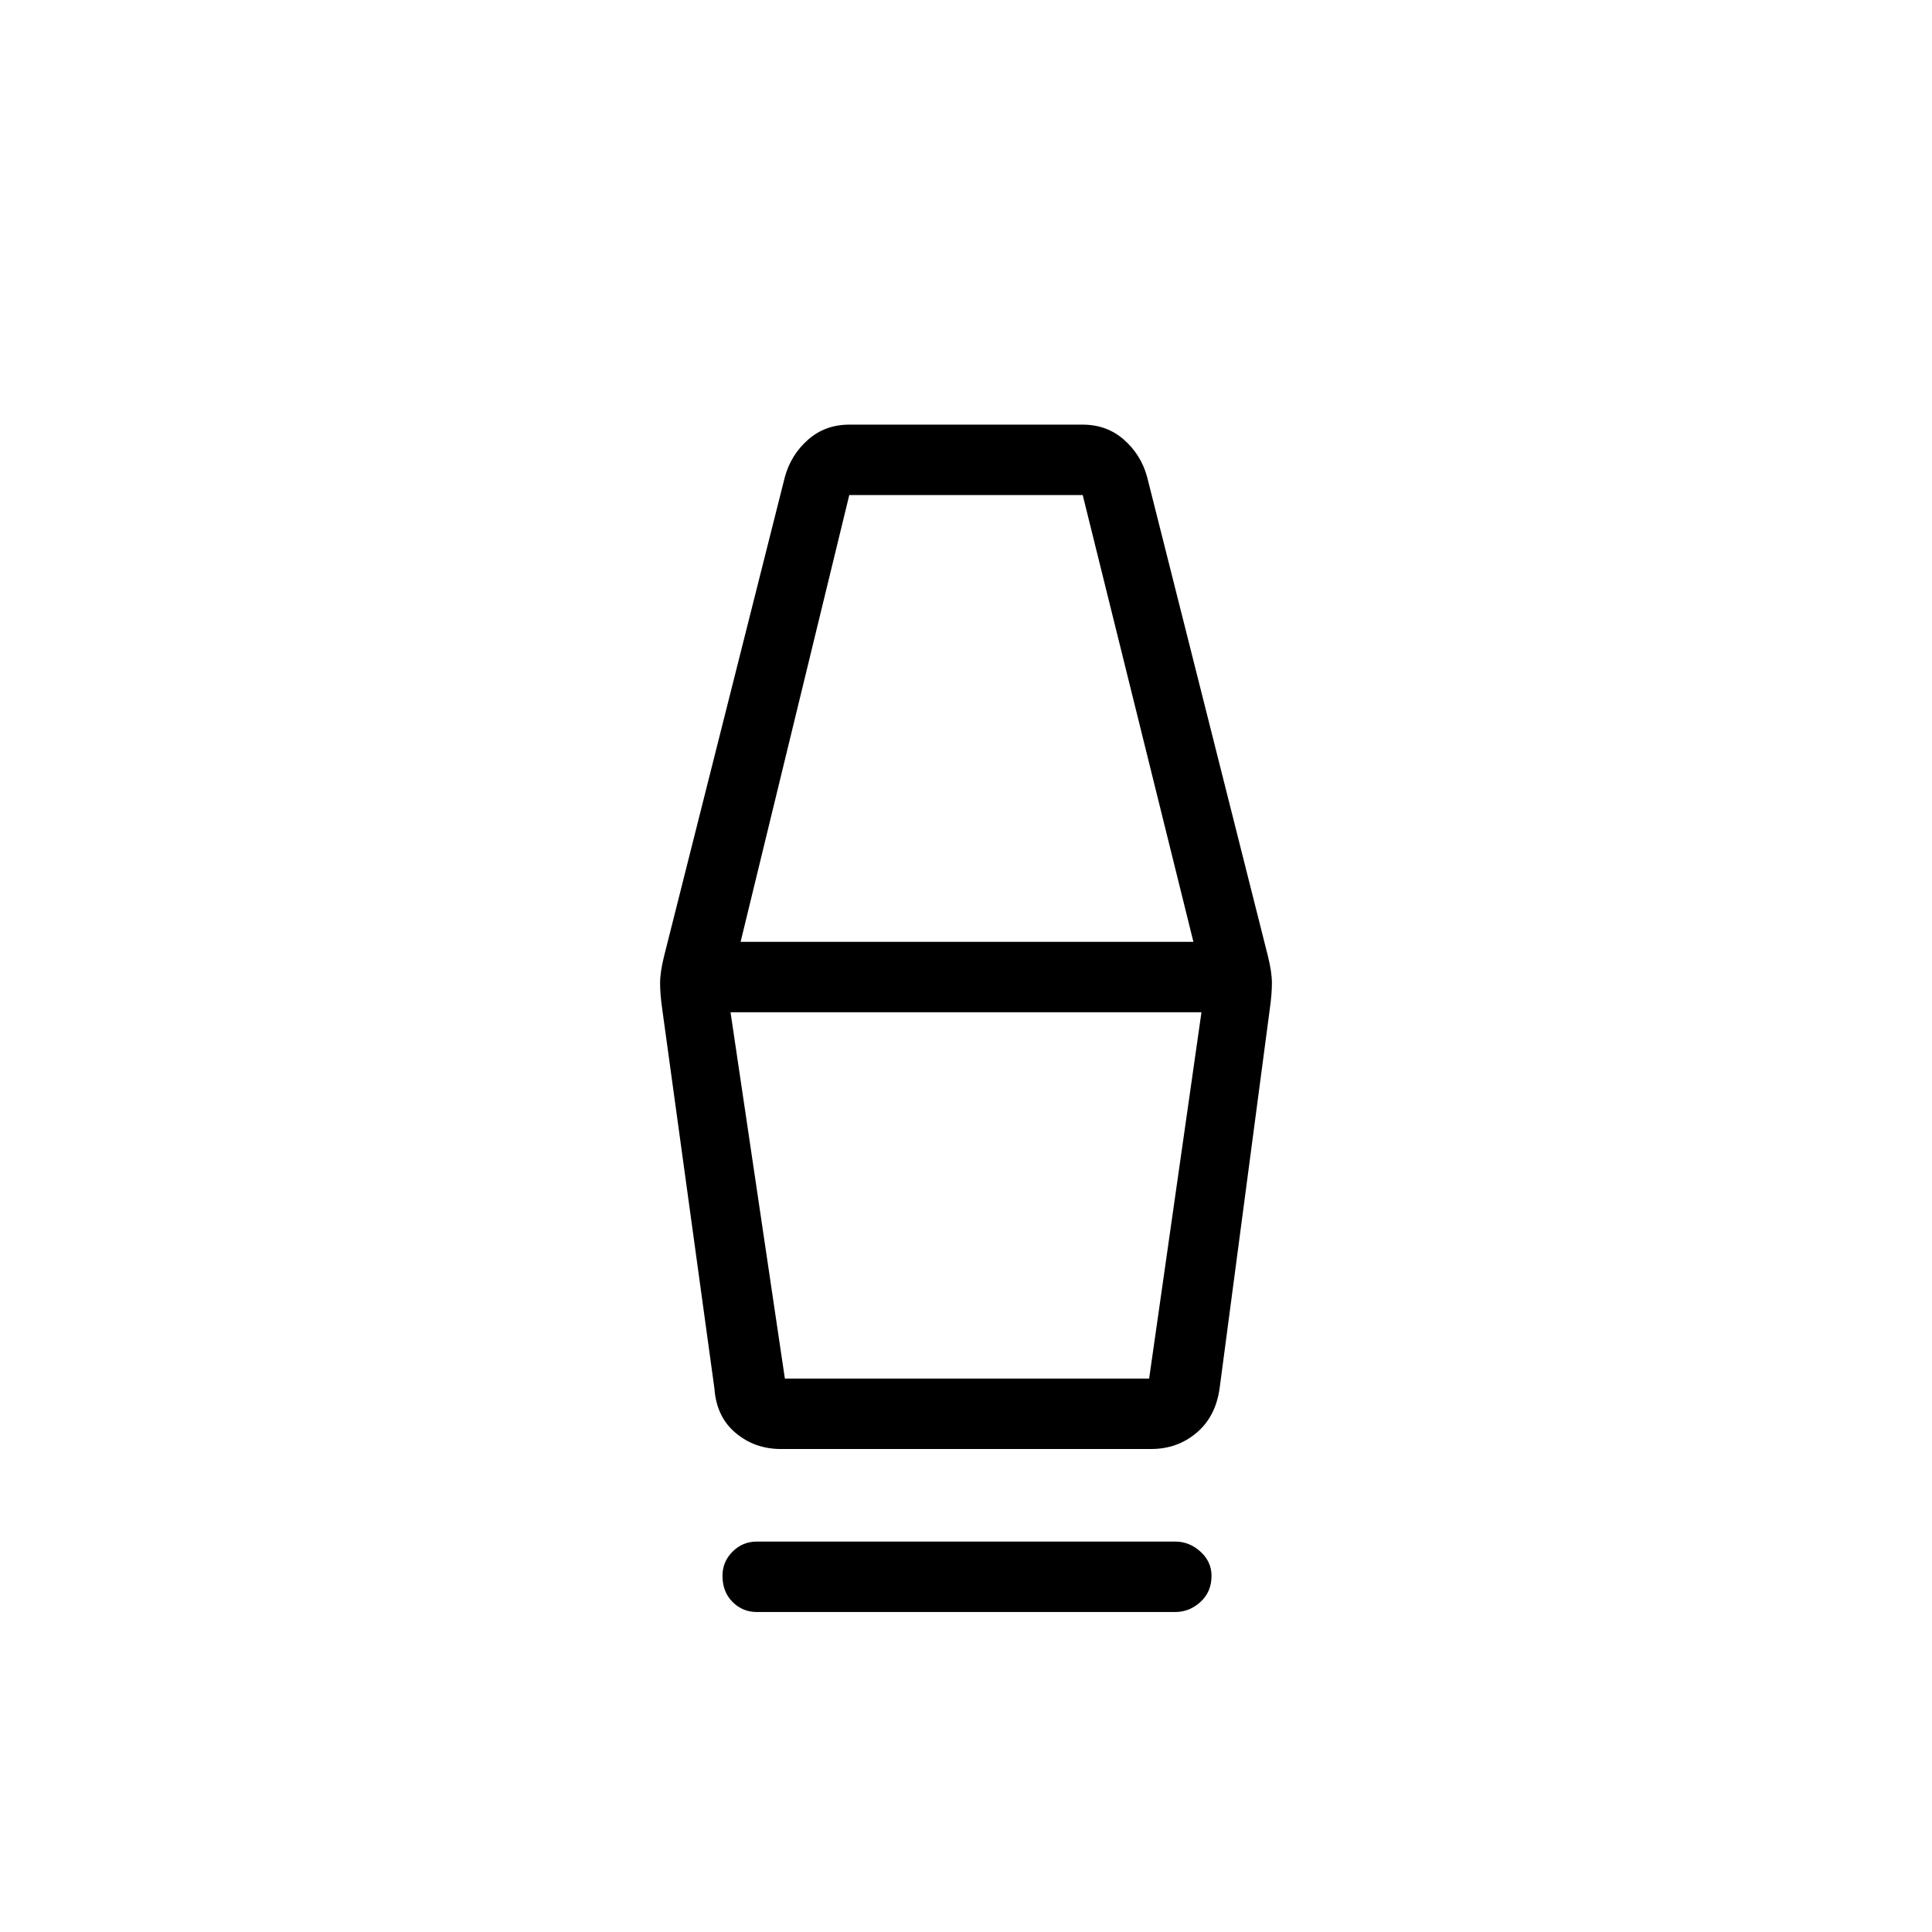 <svg xmlns="http://www.w3.org/2000/svg" height="48" viewBox="0 -960 960 960" width="48"><path d="M376-159q-7 0-12-5t-5-13q0-7 5-12t12-5h208q7 0 12.5 5t5.5 12q0 8-5.5 13t-12.5 5H376Zm12-81q-13 0-22.5-8T355-270l-26-189q-1-7-1-12.5t2-13.5l60-238q3-11 11.5-18.5T422-749h116q12 0 20.5 7.5T570-723l60 238q2 8 2 13.5t-1 12.5l-25 189q-2 14-11.5 22t-22.5 8H388Zm2-35h181l26-182H363l27 182Zm-22-217h225l-55-222H422l-54 222Zm203 217H390h181Z"/></svg>